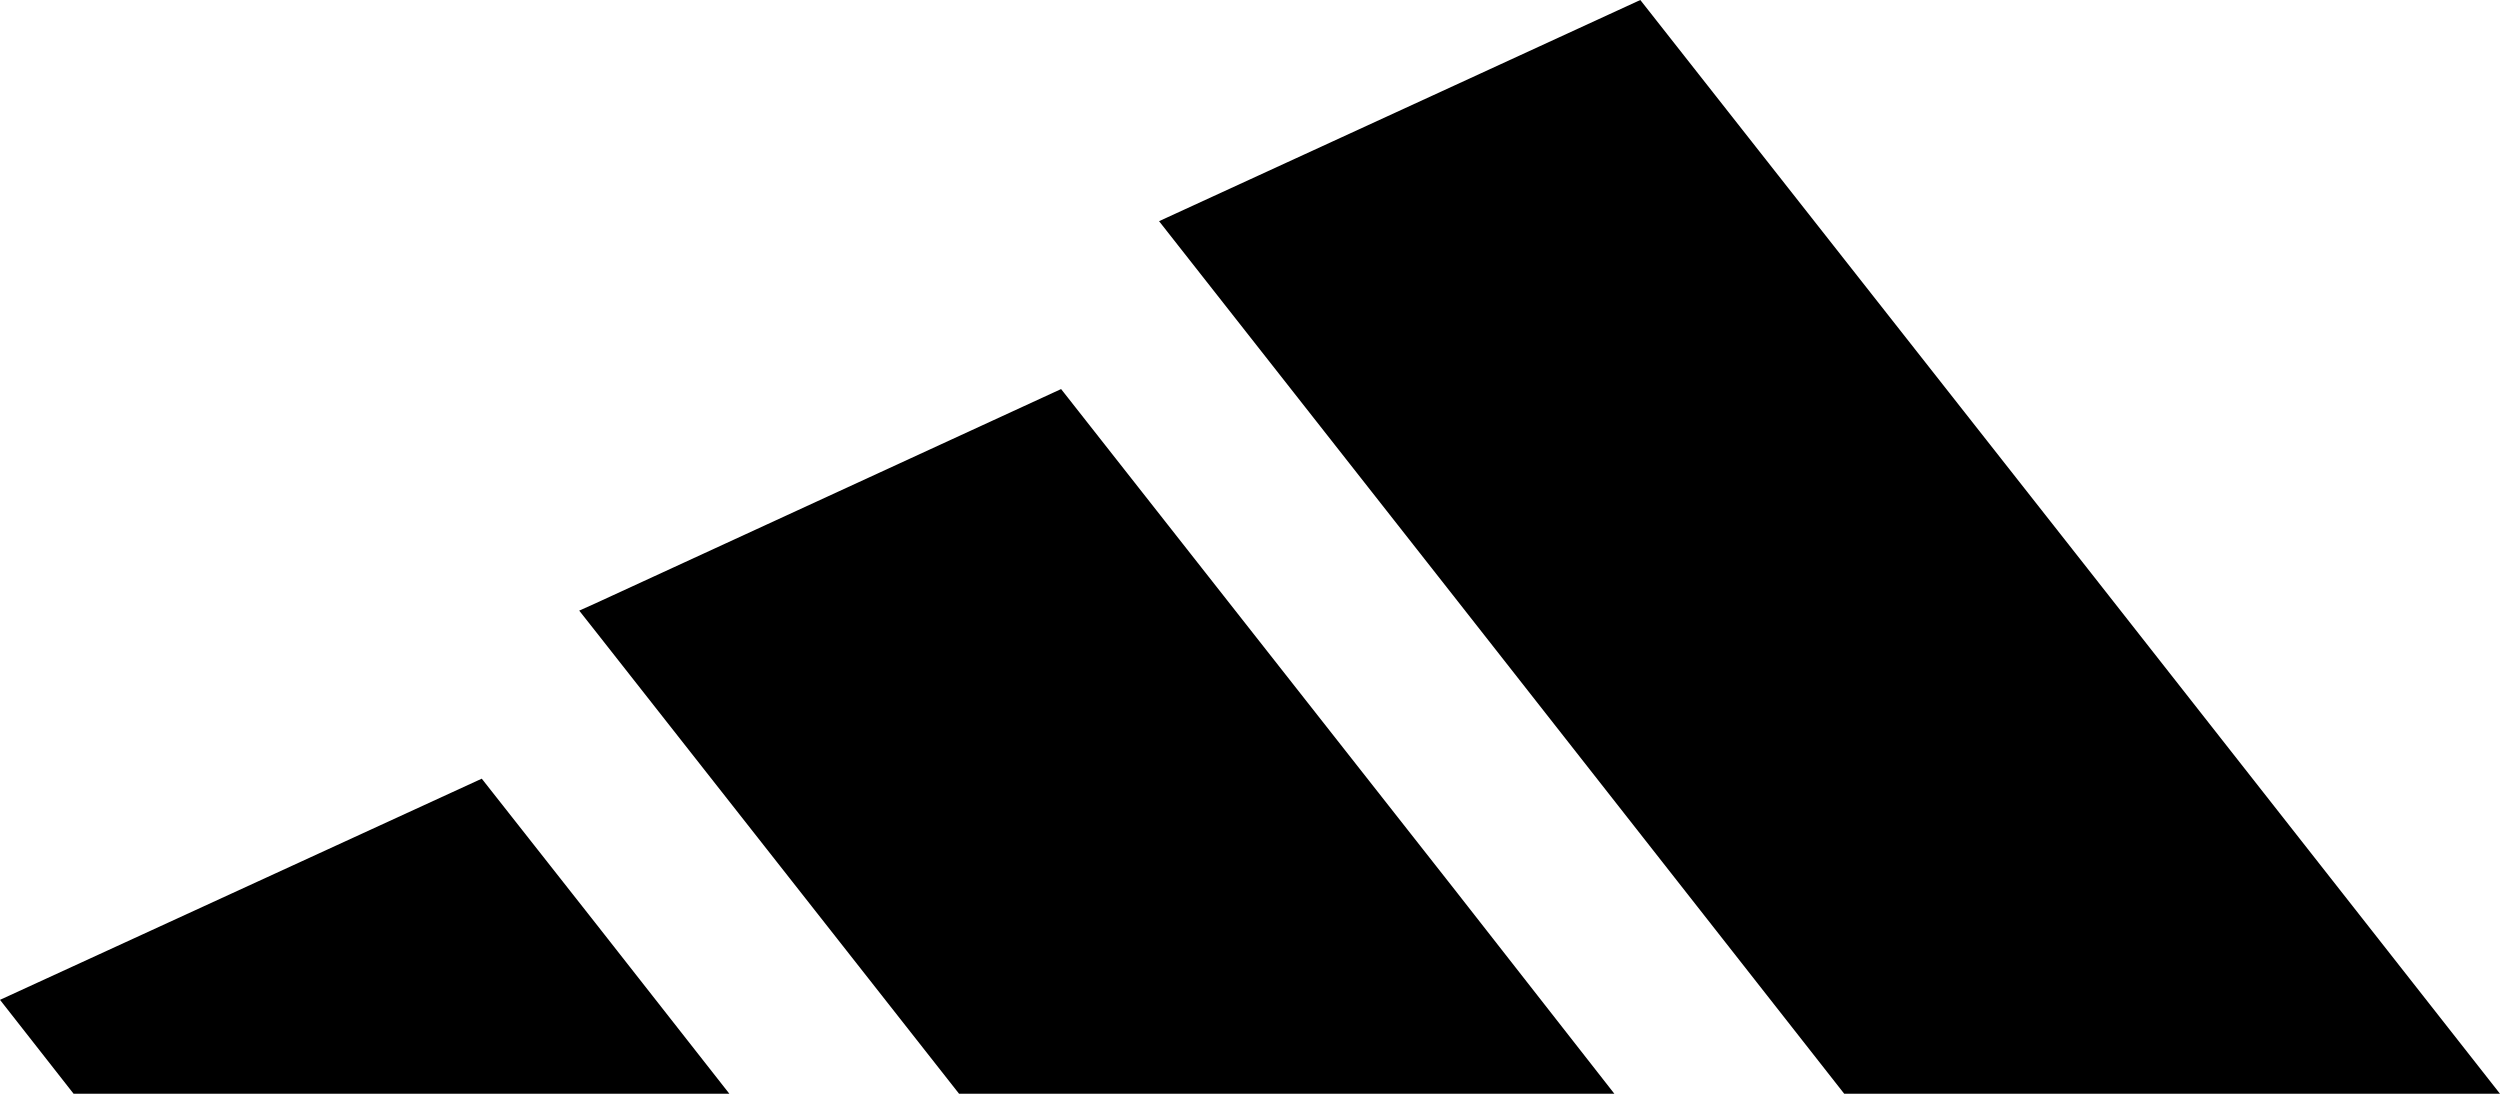 <svg width="64" height="28" viewBox="0 0 64 28" fill="none" xmlns="http://www.w3.org/2000/svg">
<path d="M53.548 14.691L64 28H47.212L37.232 15.283L29.672 5.662L37.232 2.189L41.992 0L53.548 14.691Z" fill="black"/>
<path d="M37.232 22.765L41.328 28H24.552L15.236 16.149L14.828 15.632L15.236 15.449L27.164 9.96L37.232 22.765Z" fill="black"/>
<path d="M15.236 23.621L18.672 28H1.884L0 25.596L12.333 19.934L15.236 23.621Z" fill="black"/>
</svg>
